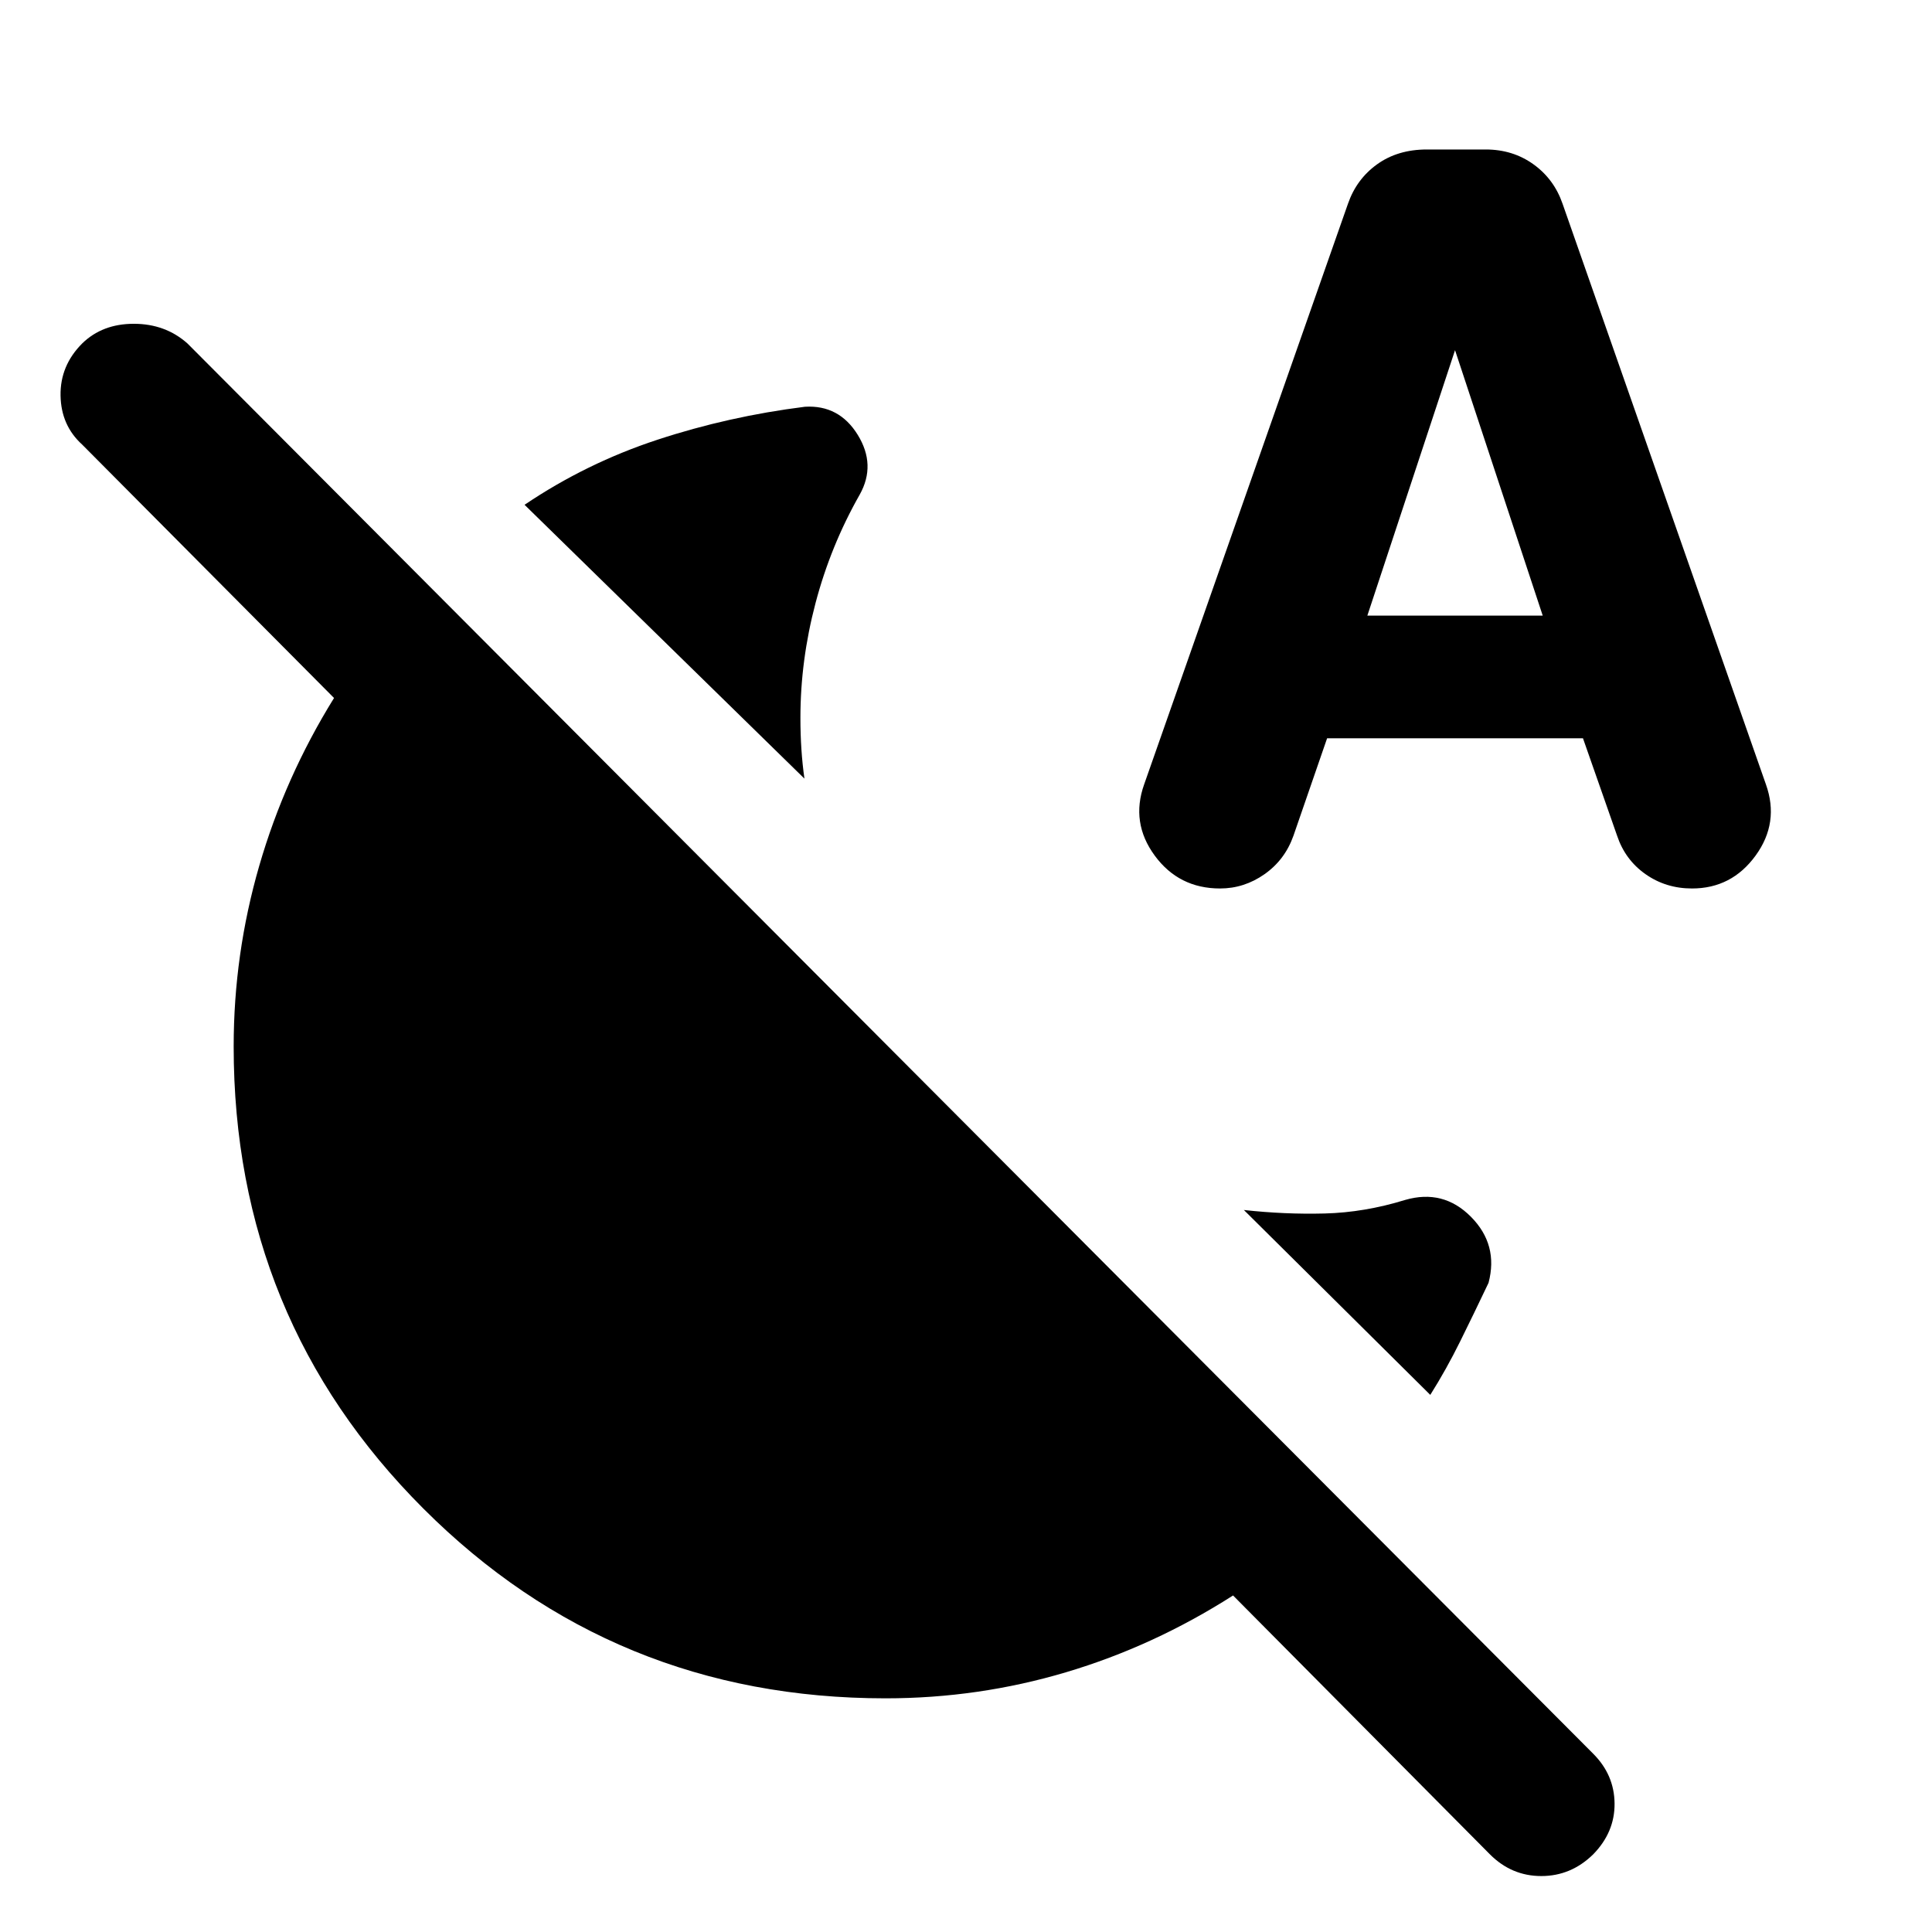 <svg xmlns="http://www.w3.org/2000/svg" height="48" viewBox="0 -960 960 960" width="48"><path d="M399.72-573.11 260.65-709.17q30.72-20.72 66.06-32.34 35.33-11.62 73.29-16.38 16.96-1 26.2 13.96 9.23 14.95 1 29.67-14.48 25.48-21.98 53.96-7.5 28.47-7.5 56.95 0 8.24.5 15.74t1.5 14.5ZM710.7-266.89l-92.63-91.87q20.23 2.24 40.07 1.74 19.84-.5 40.08-6.74 18.95-5.48 32.69 8.38 13.74 13.86 8.74 32.81-7.24 15.24-14.1 29.1-6.85 13.86-14.85 26.58ZM440-116.11q-135.35 0-229.62-94.27-94.27-94.27-94.27-229.62 0-45.91 12.72-89.83 12.71-43.91 37.15-83.34L40.85-739.07q-10.52-9.52-10.76-24.4-.24-14.88 10.76-25.88 10-9.76 25.64-9.76t26.64 9.76l698.5 700.74q10.52 10.52 10.64 24.78.12 14.26-10.64 25.26-11 10.77-25.76 10.77-14.76 0-25.52-10.77L612.7-167.22q-39.44 25.2-82.99 38.15-43.56 12.96-89.71 12.96Zm219.43-477.04-16.71 48.39q-4.24 12-14.36 19.12-10.12 7.12-22.12 7.12-20.48 0-32.48-16.36-12-16.36-5.24-35.36L669.8-858.76q4.24-12.24 14.48-19.6 10.24-7.36 24.72-7.36h29.24q13.48 0 23.72 7.36 10.24 7.36 14.47 19.6l101.05 288.52q6.76 19-5.12 35.36-11.88 16.36-31.6 16.36-13 0-23.12-7.12-10.12-7.12-14.12-19.12l-16.95-48.39H659.43Zm20-60.96h87.14L723-786l-43.57 131.89Z"/></svg>